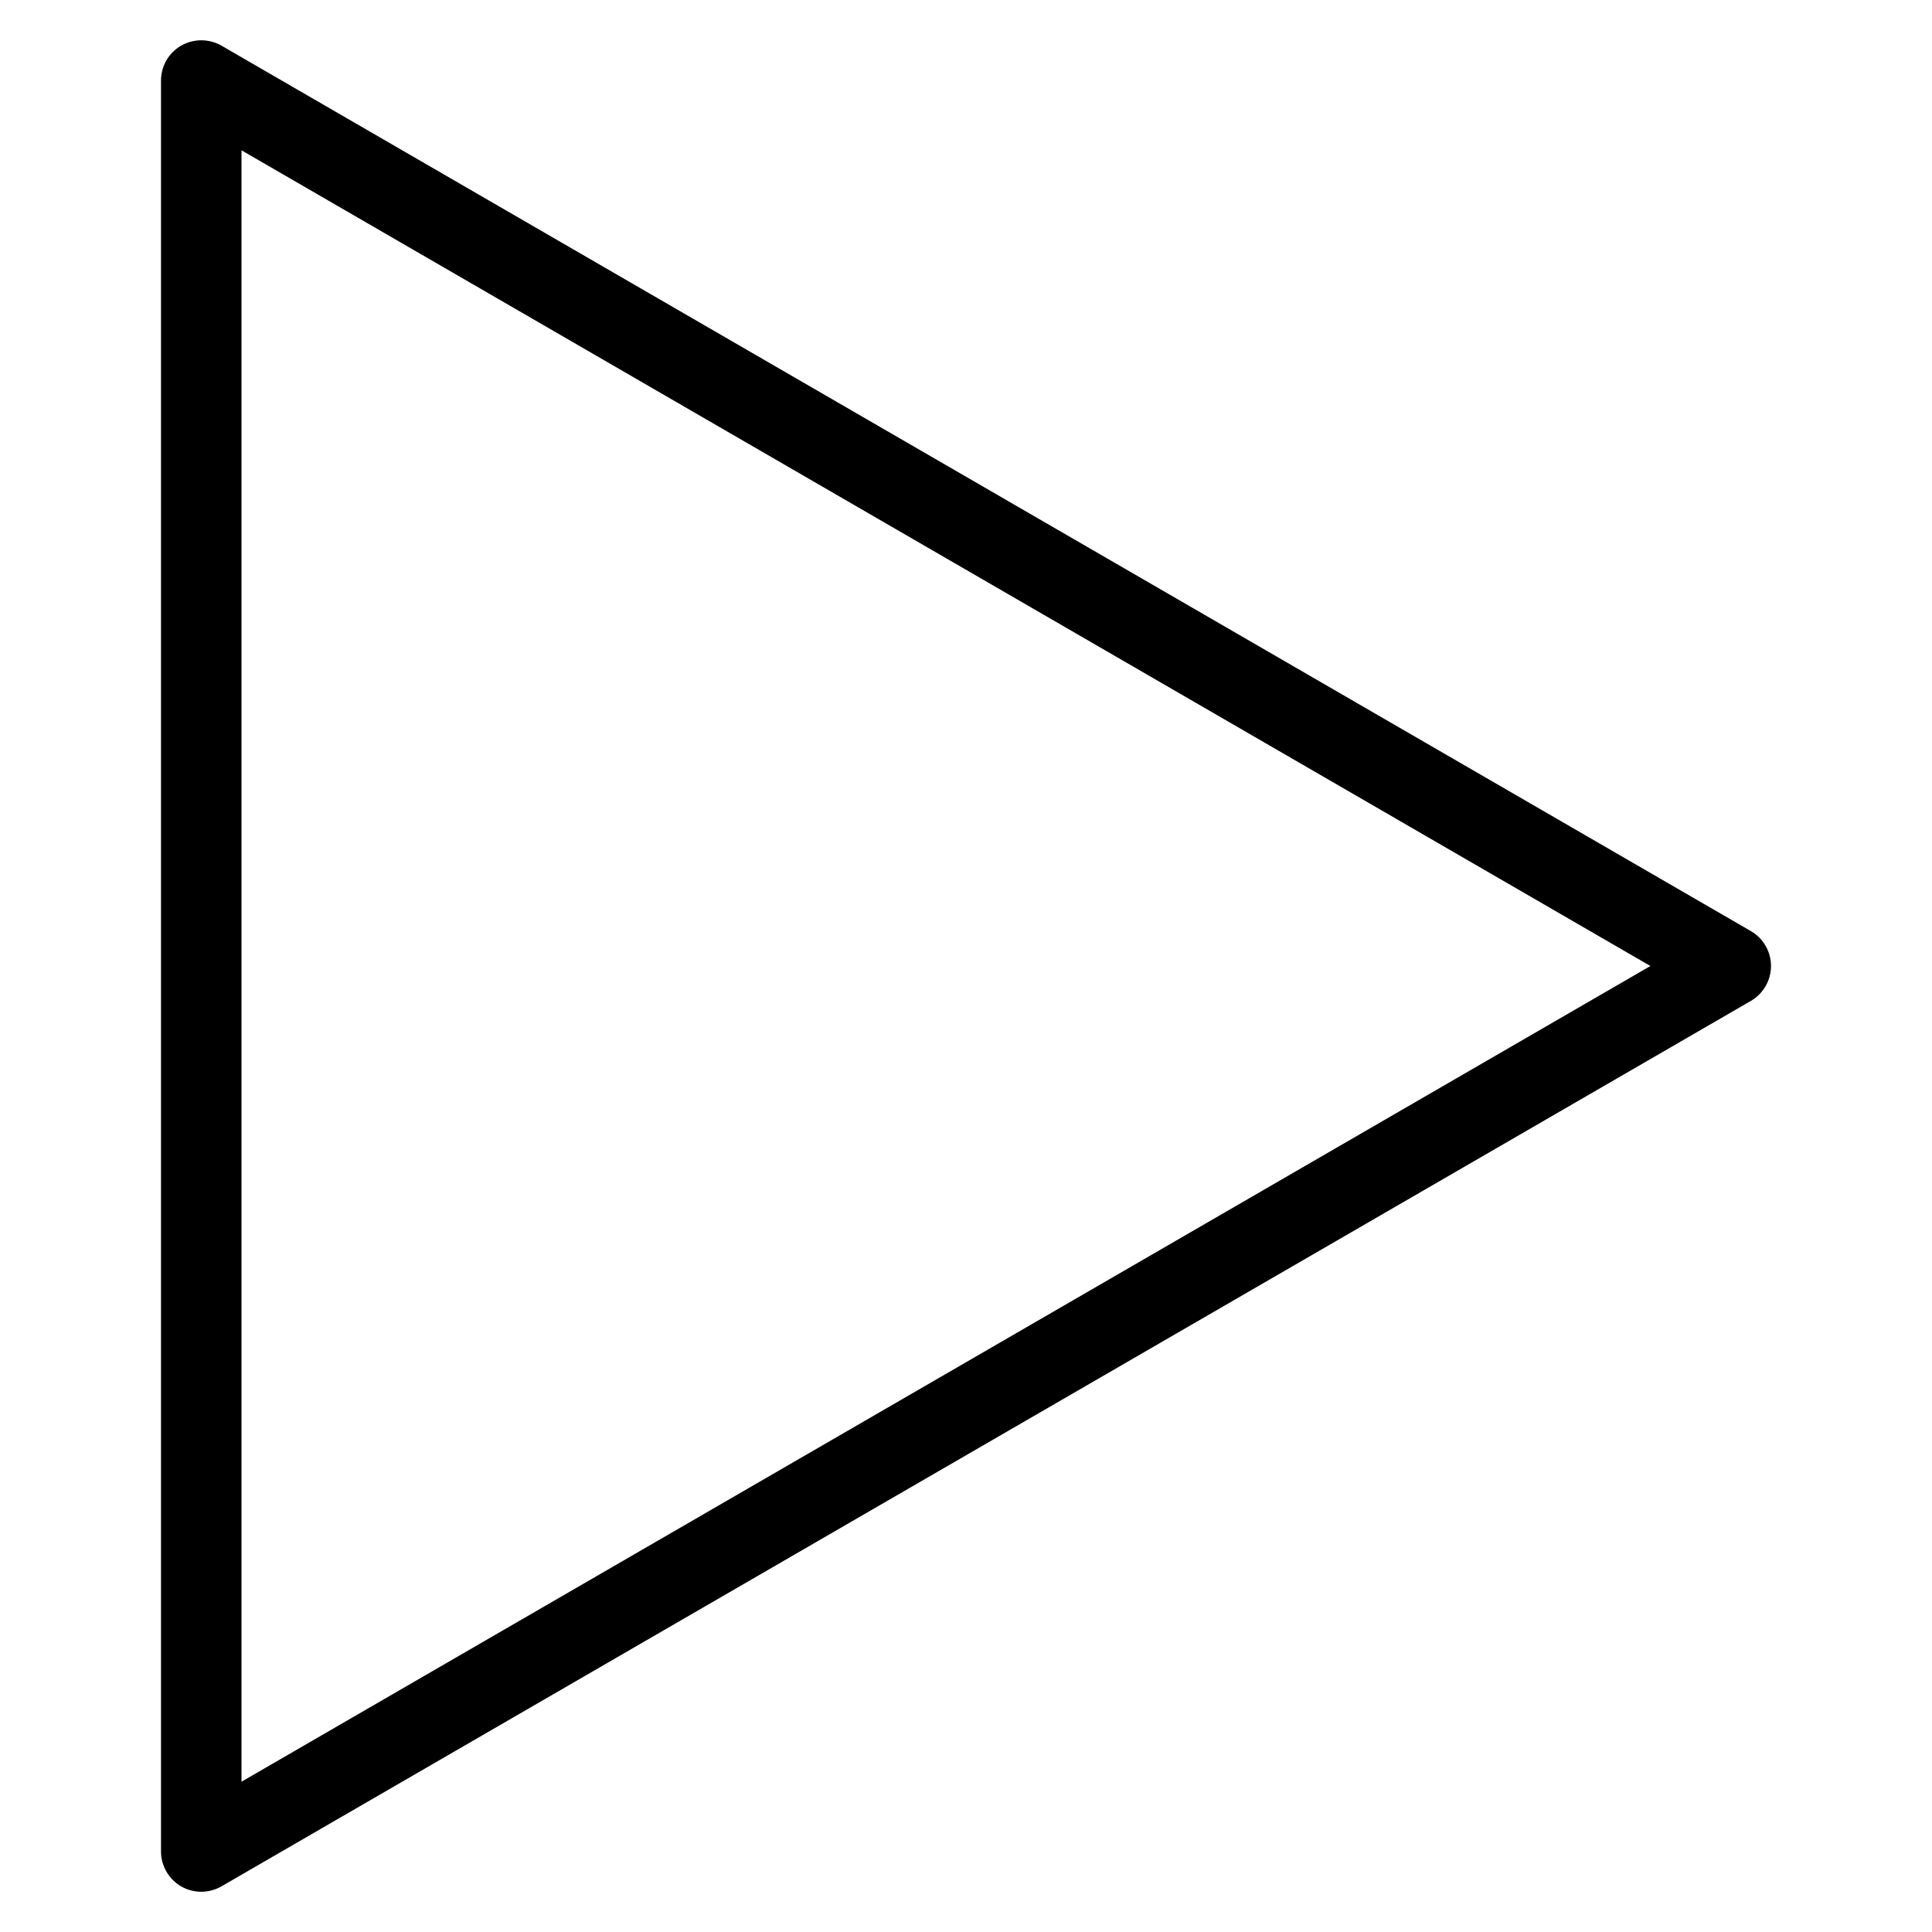 <?xml version="1.0" encoding="iso-8859-1"?>
<!-- Generator: Adobe Illustrator 19.0.0, SVG Export Plug-In . SVG Version: 6.00 Build 0)  -->
<svg version="1.1" id="Layer_1" xmlns="http://www.w3.org/2000/svg" xmlns:xlink="http://www.w3.org/1999/xlink" x="0px" y="0px"
	 viewBox="0 0 24 24" style="enable-background:new 0 0 24 24;" xml:space="preserve">
<g>
	<path d="M2.5,23.5c-0.086,0-0.173-0.022-0.25-0.067C2.096,23.344,2,23.178,2,23V1c0-0.179,0.096-0.344,0.25-0.433
		c0.156-0.089,0.347-0.088,0.501,0l19,11C21.905,11.656,22,11.822,22,12s-0.095,0.343-0.249,0.433l-19,11
		C2.673,23.477,2.587,23.5,2.5,23.5z M3,1.867v20.266L20.502,12L3,1.867z"/>
</g>
<g>
</g>
<g>
</g>
<g>
</g>
<g>
</g>
<g>
</g>
<g>
</g>
<g>
</g>
<g>
</g>
<g>
</g>
<g>
</g>
<g>
</g>
<g>
</g>
<g>
</g>
<g>
</g>
<g>
</g>
</svg>
